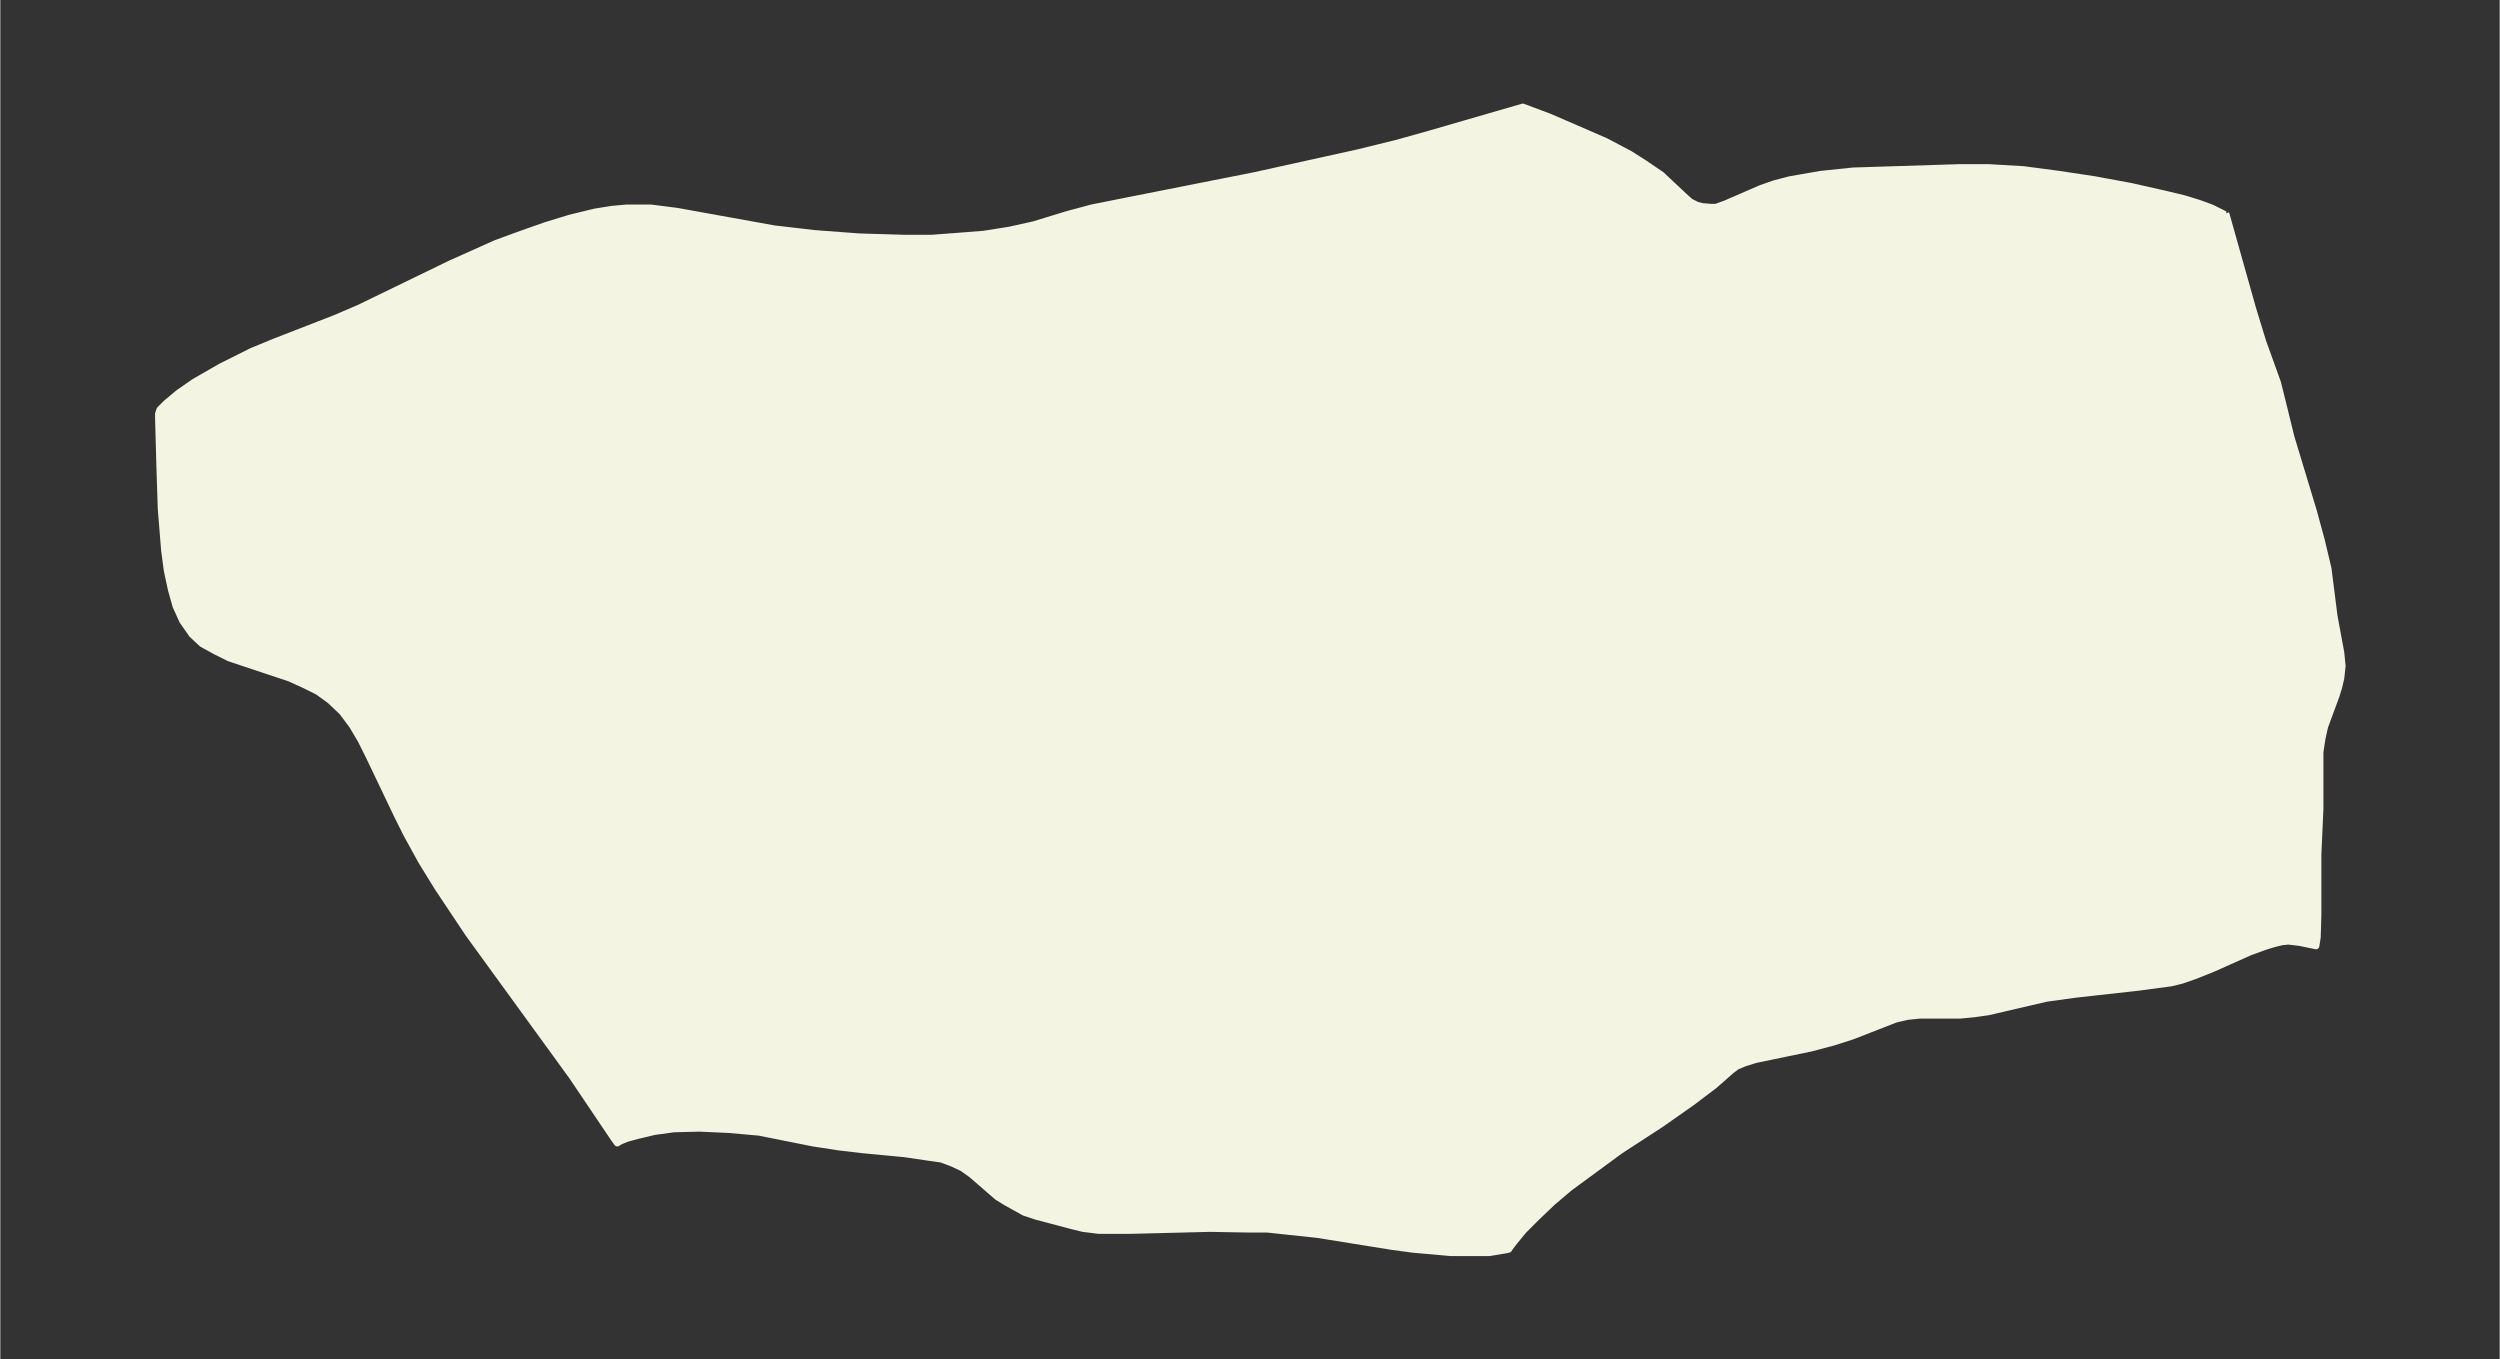 <svg xmlns="http://www.w3.org/2000/svg" xmlns:xlink="http://www.w3.org/1999/xlink" width="495.4" height="269.3" viewBox="0 0 371.5 202"><rect x="0" y="0" width="371.5" height="202" fill="#333333" stroke="none"/><defs><style>*{stroke-linejoin:round;stroke-linecap:butt}</style></defs><g id="figure_1"><path id="patch_1" fill="none" d="M0 202h371.5V0H0z"/><g id="axes_1"><g id="PatchCollection_1"><defs><path id="m9998741a11" stroke="#f4f4e2" d="m330.8-170.3 4 14.2 1.5 4.9 2.2 6.1.5 2 1.5 6.1 3.3 10.9 1.2 4.4 1 4.2.9 7.1 1 5.4.2 2-.2 1.8-.3 1.3-.4 1.3-1.7 4.6-.4 1.8-.3 2v8.5l-.3 6.7v9l-.1 3.3-.2 1.3-2.4-.5-1.7-.2-1 .1-1.2.3-1.3.4-2.2.8-5.6 2.5-2.5 1-2 .7-1.6.4-5.3.7-9 1-4.3.6-8.6 2-2.1.3-2.1.2h-6l-1.9.2-1.7.4-6.4 2.5-2.8.9-3.4.9-8.2 1.7-1.6.5-1.2.5-.8.6-2.5 2.2-3.3 2.5-4.7 3.3-6 3.9-7.5 5.5-2.6 2.2-2.3 2.2-2 2-1.4 1.7-.6.8-.2.3-.5.1-2.4.4h-5.7l-5.6-.5-3-.4-11.2-1.8-4.7-.5-2.8-.3h-2.8l-5.7-.1-12 .3h-4.5l-2.4-.3-1.6-.4-5.3-1.4-1.8-.6-2.7-1.5-1.3-.8-3.8-3.3-1.4-1-1.5-.7-1.6-.6-2.1-.3-3.4-.5-6.3-.6-3.4-.4-3.9-.6-8-1.6-4.5-.4-4.4-.2-3.8.1-2.9.4-2.5.6-1.5.4-1 .4-.5.3-.5-.7L85-42 69.6-63.2 65-70.1 62.6-74l-2.2-4-1.3-2.6-4.3-9-1.2-2.4-1.3-2.2-1.5-2-1.8-1.7-1.8-1.3-2-1-2.2-1-9-3-2-1-2-1.1-1.5-1.4-1.4-2-1-2.2-.7-2.5-.6-2.8-.4-3-.5-6.2-.2-6.2-.2-7.3v-.6l.2-.6 1-1 1.8-1.5 2.3-1.6 4-2.3 4.6-2.3 3.4-1.4 9-3.5 3.5-1.5 13.6-6.6 6.7-3 3.8-1.4 3.7-1.3 3.6-1.1 3.7-.9 2.5-.4 2.2-.2h3.6l3.9.5L115-168l6 .7 6.7.5 6.7.2h4l4-.3 3.8-.3 3.8-.6 3.6-.8 4.9-1.5 3.7-1 4-.8 20.2-4 15.4-3.4 5.7-1.4 5-1.4 13.8-4 4 1.5 8.3 3.6 3.6 1.9 2.2 1.4 2.5 1.7 3.3 3.1 1 .9 1 .5.8.2 1.3.1h.7l1.4-.5 5.3-2.3 2-.7 2.3-.6 4.6-.8 4.8-.5 15.8-.5h4.3l5.2.3 5.3.7 5.3.8 5.4 1 5.3 1.2 2.5.6 2.3.7 1.9.7 2 1"/></defs><g clip-path="url(#p811545b171)"><use xlink:href="#m9998741a11" y="202" fill="#f4f4e2" stroke="#f4f4e2"/></g></g></g></g><defs><clipPath id="p811545b171"><path d="M7.2 7.2h357.1v187.6H7.2z"/></clipPath></defs></svg>